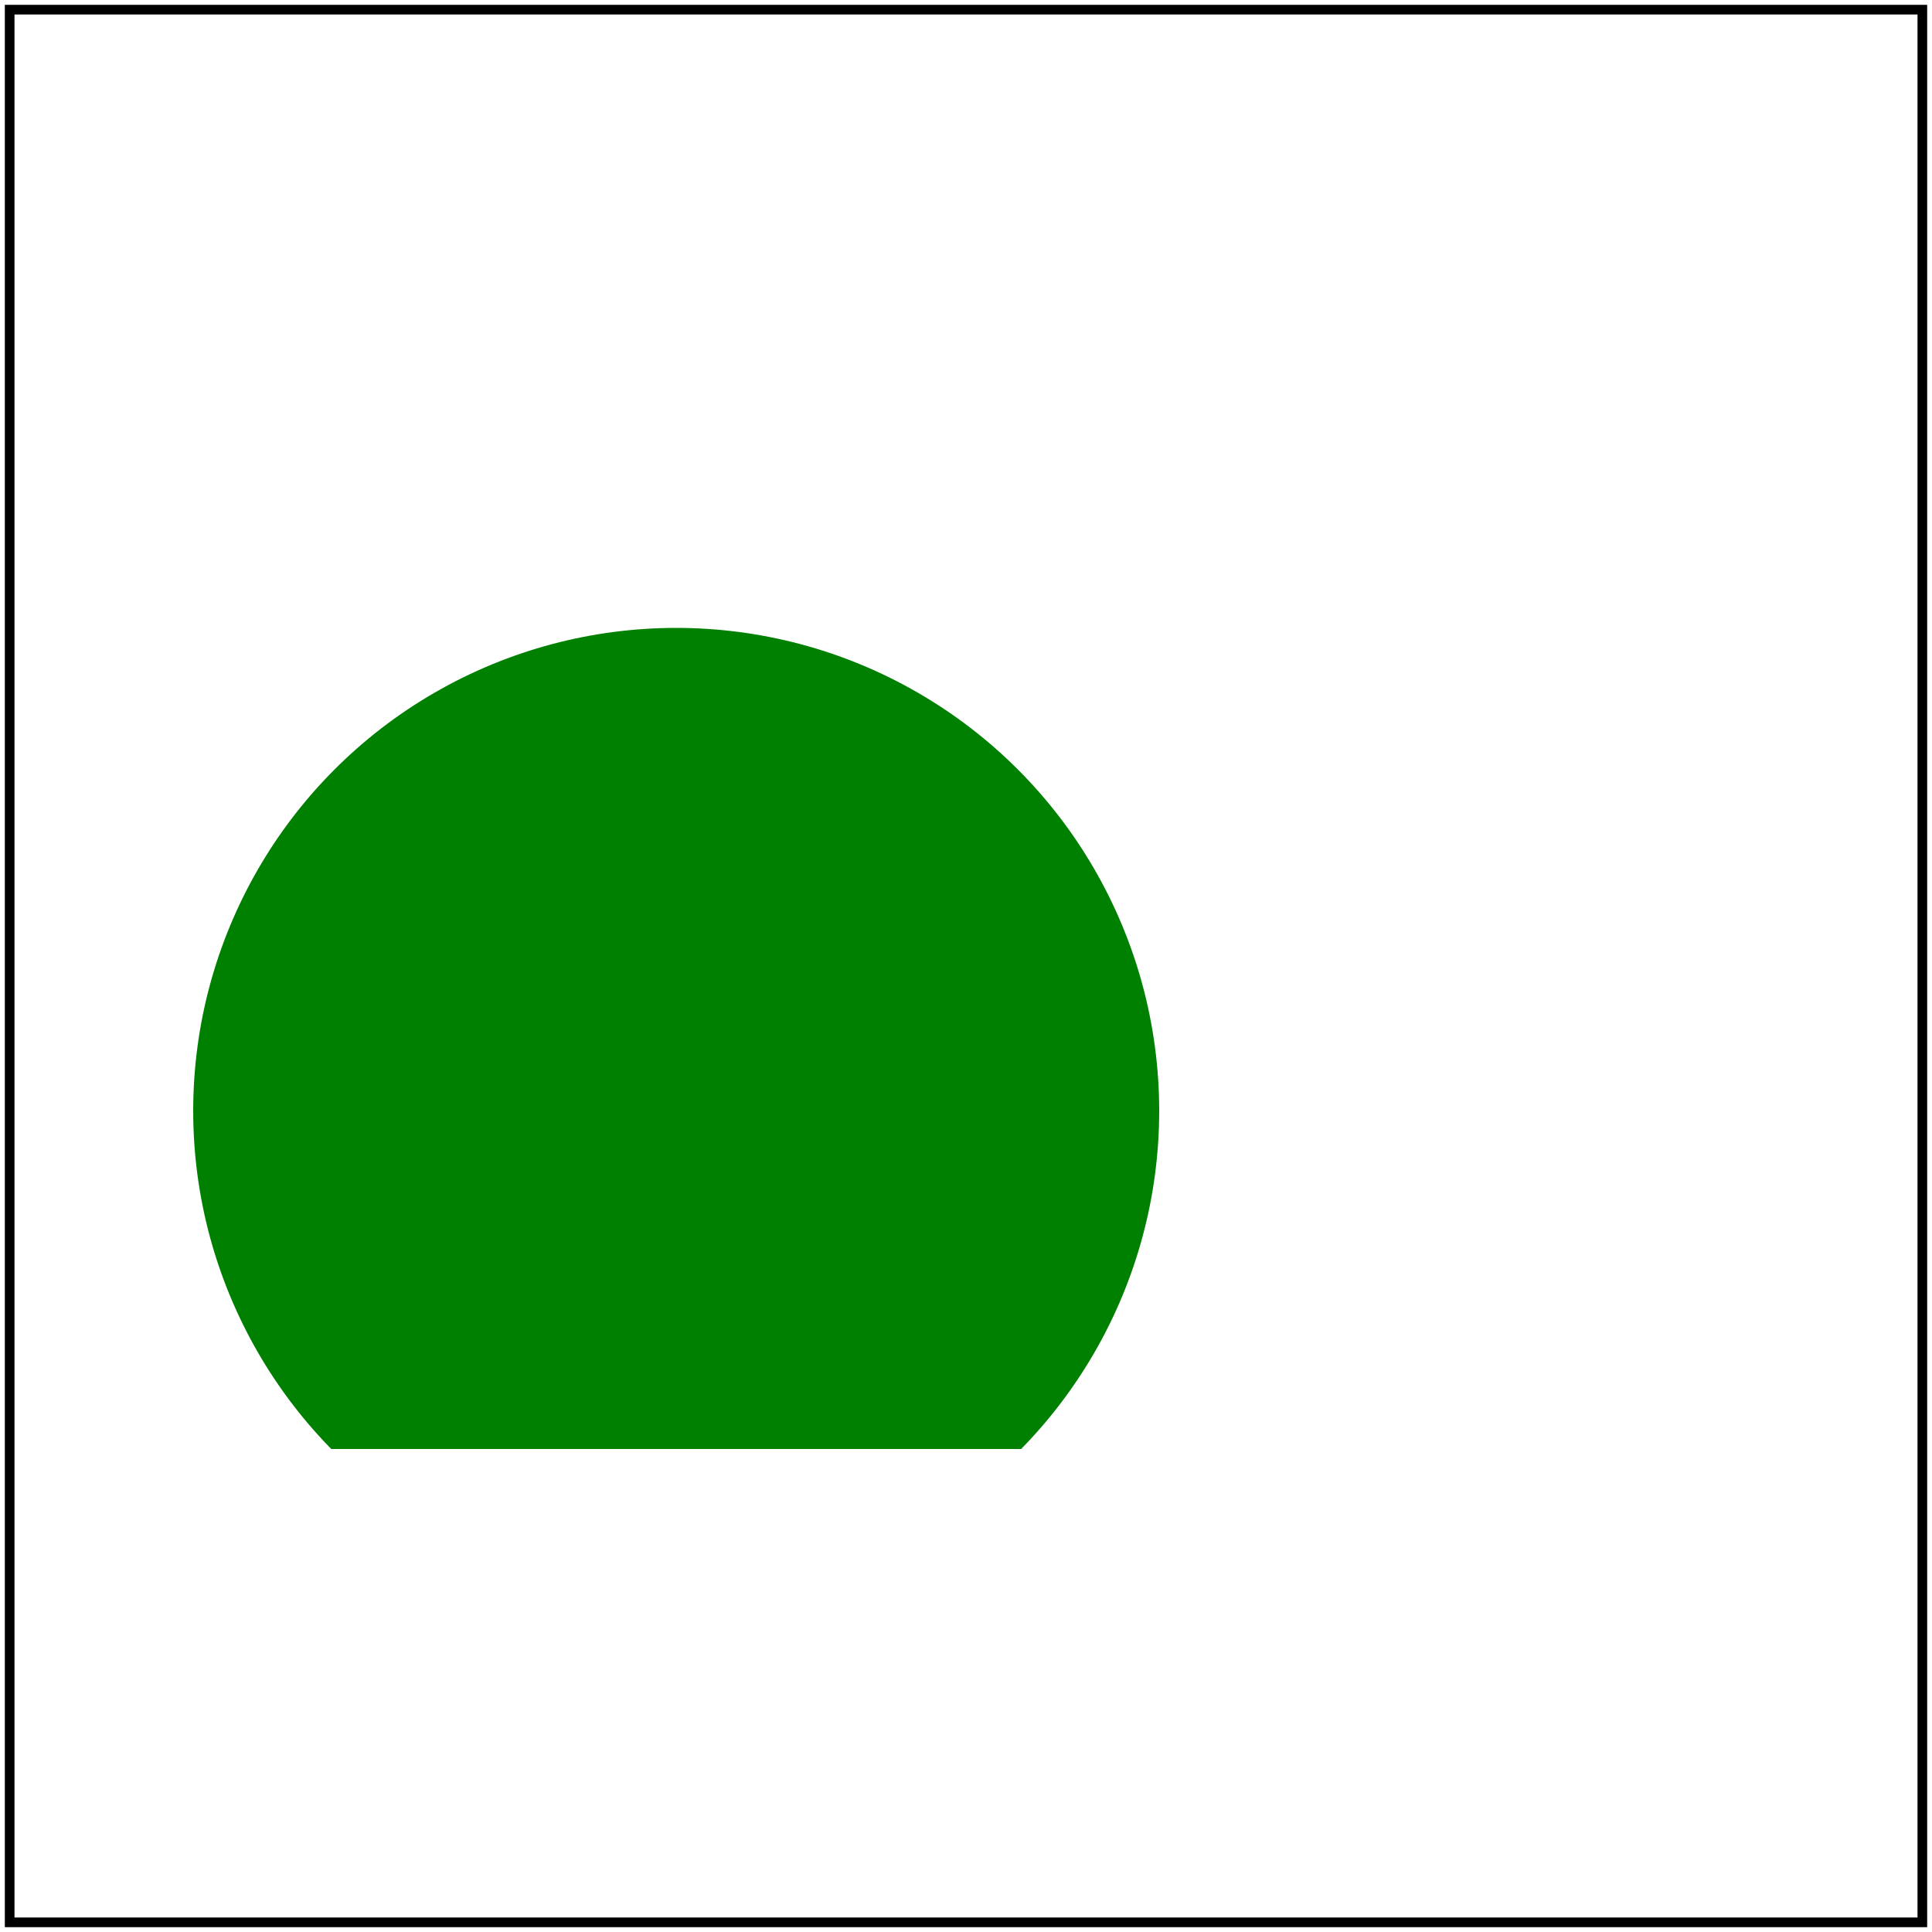 <svg id="svg1" viewBox="0 0 200 200" xmlns="http://www.w3.org/2000/svg">
    <title>Nested svg, one with rect and one with viewBox</title>
    <desc>Nested svg with only `viewBox` should not be clipped.</desc>

    <svg id="svg2" x="20" y="30" width="100" height="120" xmlns="http://www.w3.org/2000/svg">
        <svg id="svg3" viewBox="0 0 200 100" xmlns="http://www.w3.org/2000/svg">
            <circle id="circle1" cx="100" cy="100" r="100" fill="green"/>
        </svg>
    </svg>

    <!-- image frame -->
    <rect id="frame" x="1" y="1" width="198" height="198" fill="none" stroke="black"/>
</svg>
